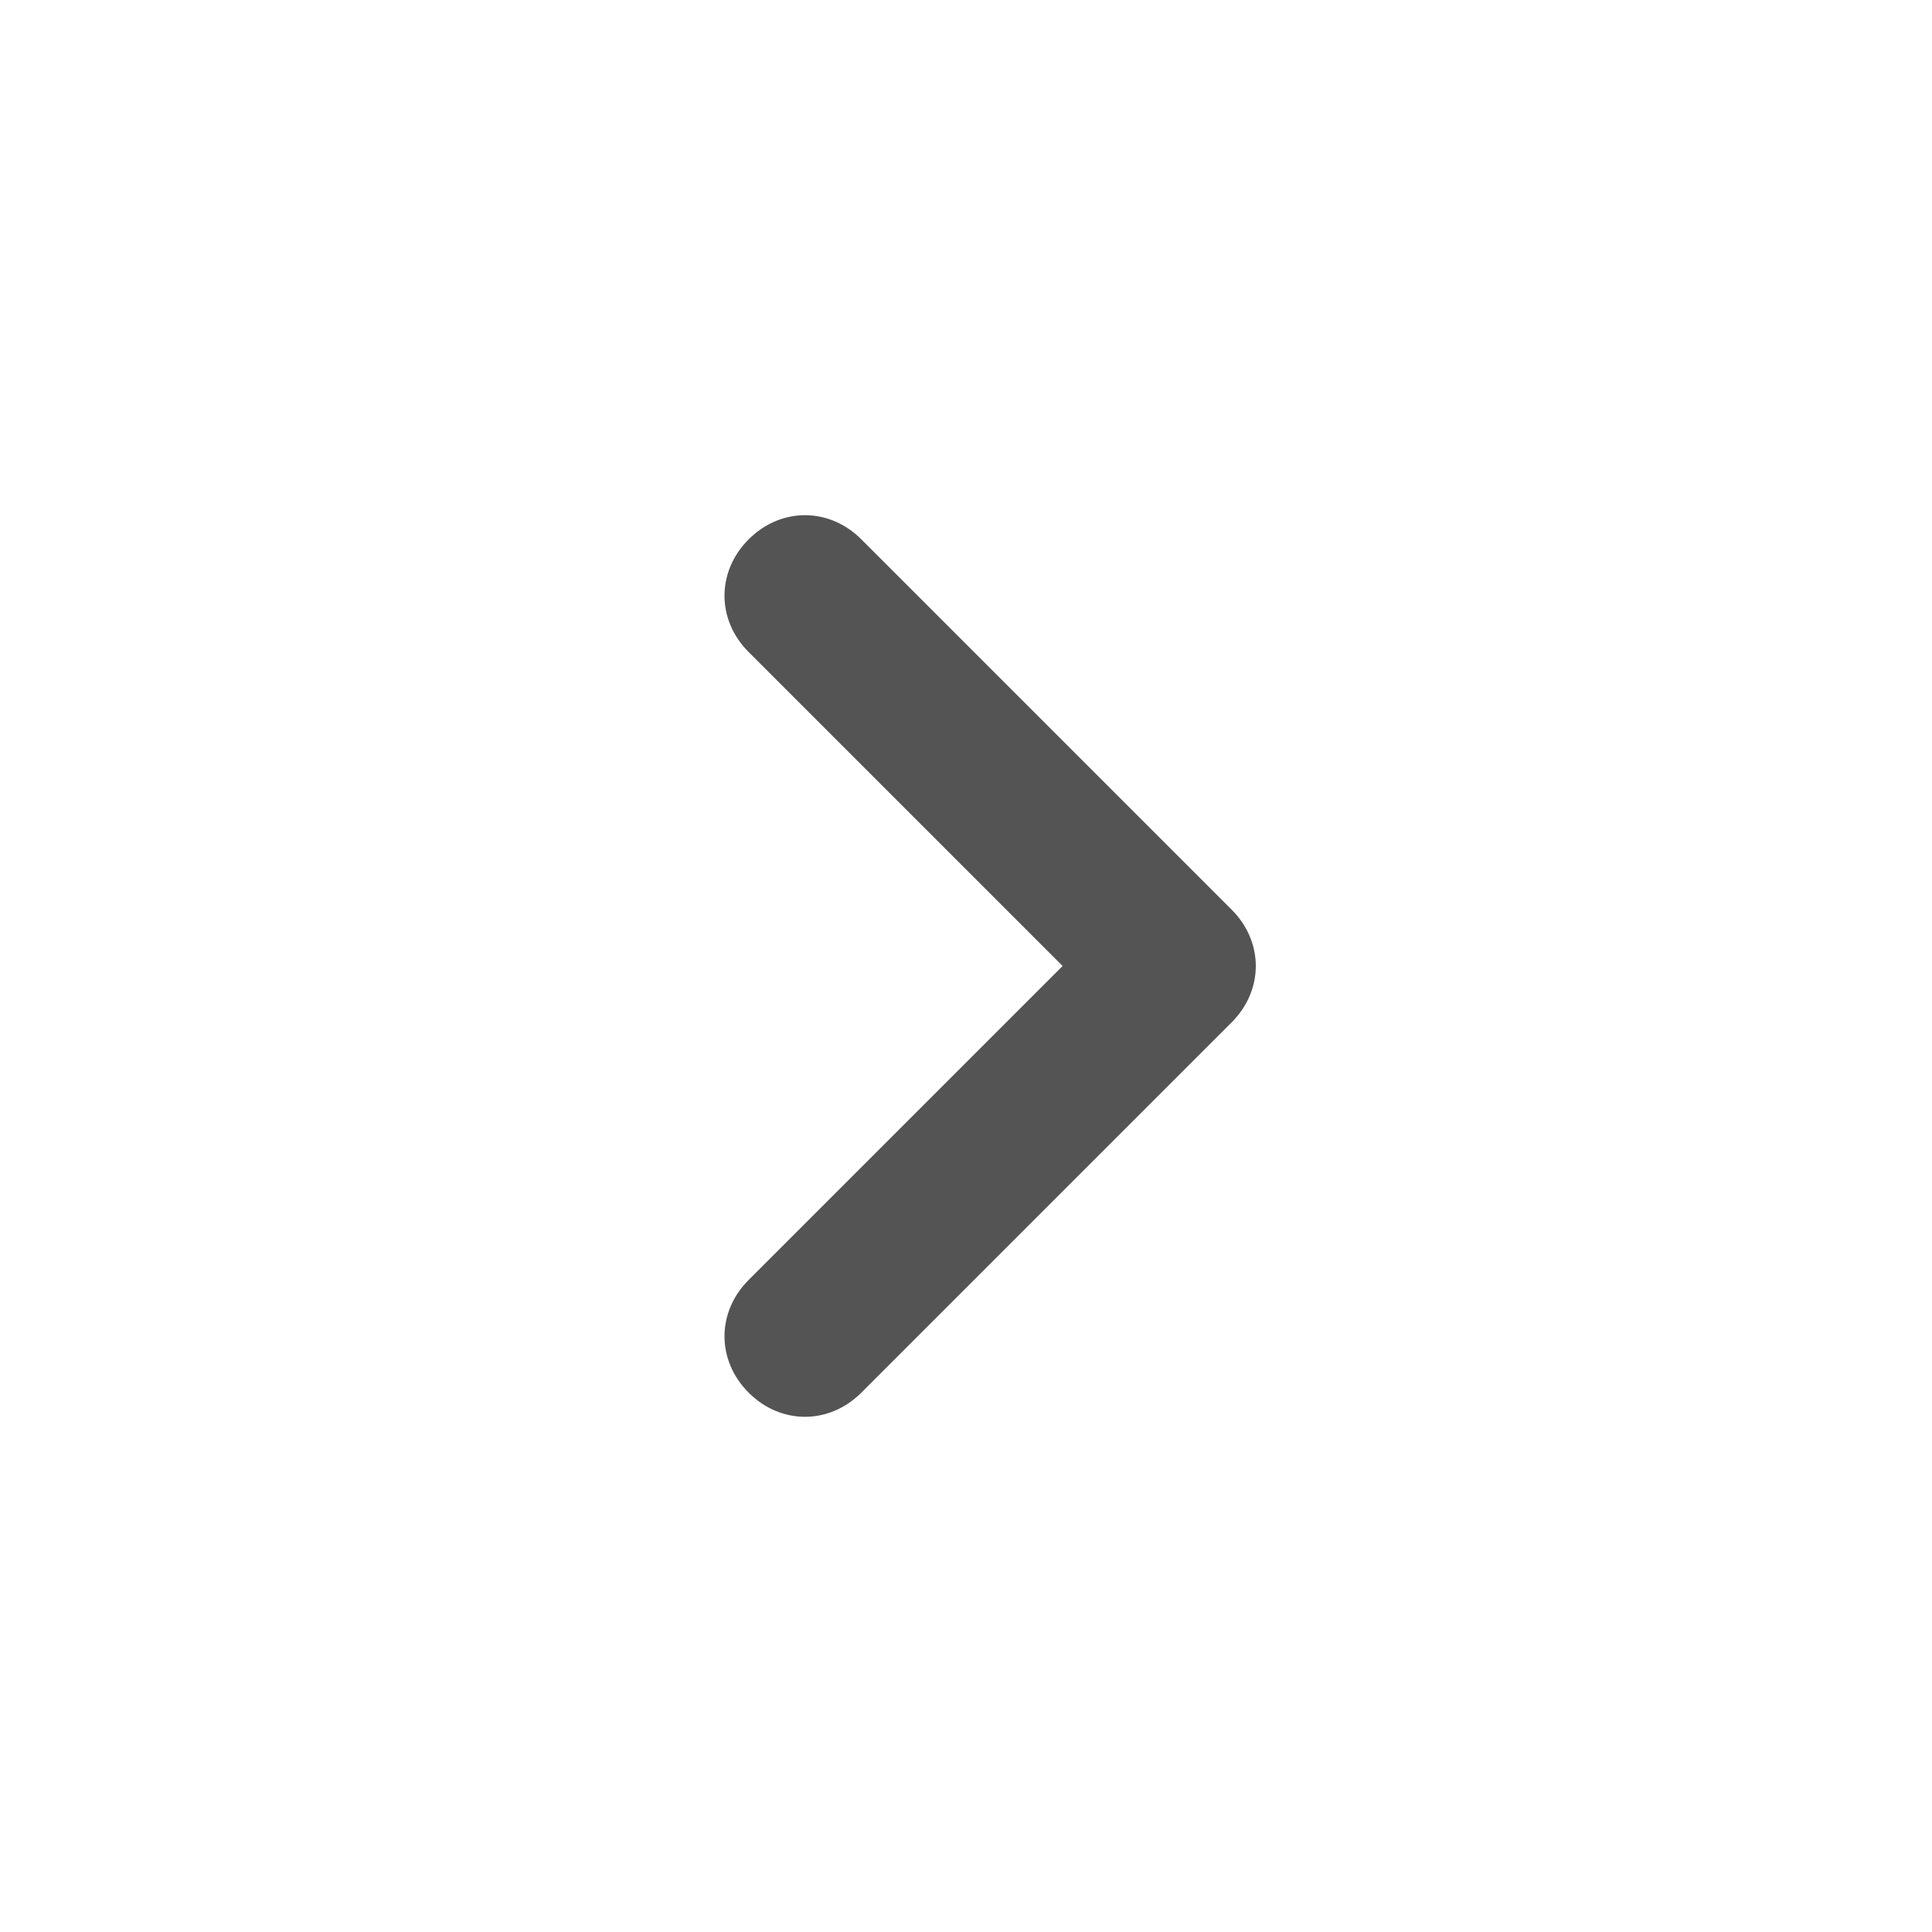 <?xml version="1.0" encoding="utf-8"?>
<!-- Generator: Adobe Illustrator 22.1.0, SVG Export Plug-In . SVG Version: 6.00 Build 0)  -->
<svg version="1.1" id="Layer_1" xmlns="http://www.w3.org/2000/svg" xmlns:xlink="http://www.w3.org/1999/xlink" x="0px" y="0px"
	 viewBox="0 0 24 24" style="enable-background:new 0 0 24 24;" xml:space="preserve">
<style type="text/css">
	.st0{fill:#535453;}
</style>
<path class="st0" d="M9.3,15.9l3.9-3.9L9.3,8.1c-0.4-0.4-0.4-1,0-1.4s1-0.4,1.4,0l4.6,4.6c0.4,0.4,0.4,1,0,1.4l-4.6,4.6
	c-0.4,0.4-1,0.4-1.4,0C8.9,16.9,8.9,16.3,9.3,15.9z"/>
</svg>

